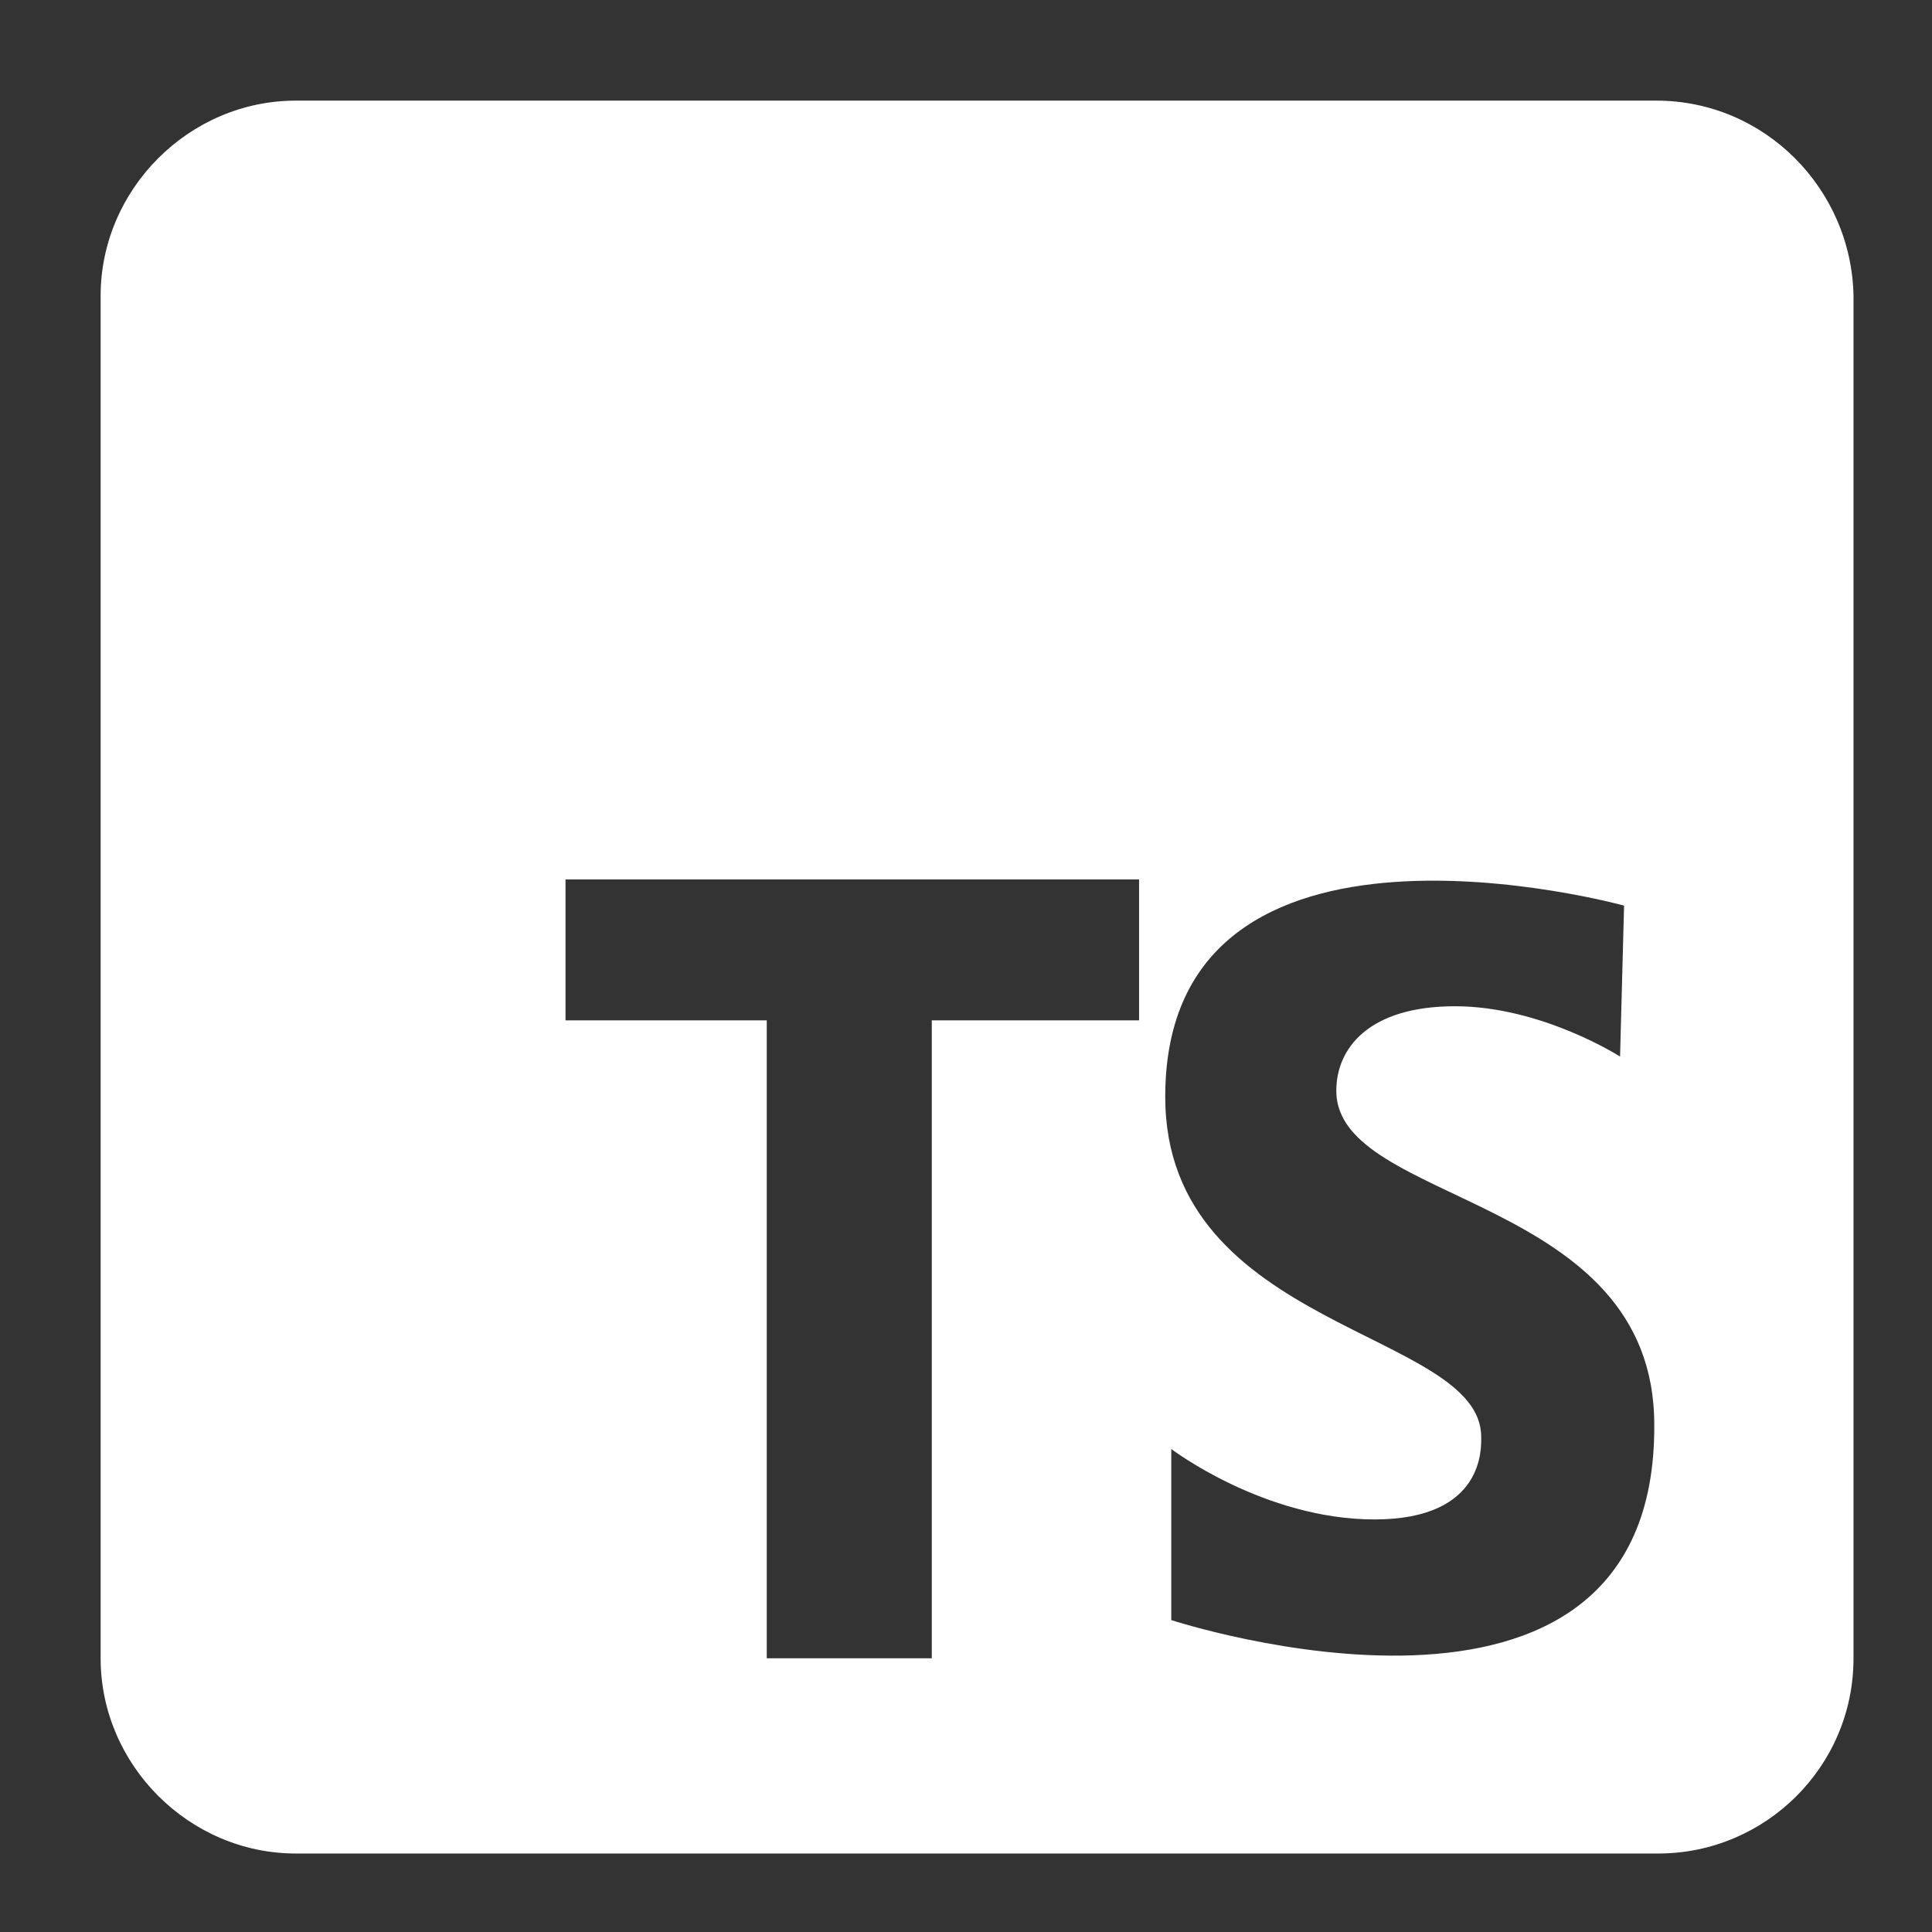 <?xml version="1.0" encoding="utf-8"?>
<!-- Generator: Adobe Illustrator 25.1.0, SVG Export Plug-In . SVG Version: 6.00 Build 0)  -->
<svg version="1.1" id="Layer_1" xmlns="http://www.w3.org/2000/svg" xmlns:xlink="http://www.w3.org/1999/xlink" x="0px" y="0px"
	 viewBox="0 0 96 96" style="enable-background:new 0 0 96 96;" xml:space="preserve">
<rect x="0" y="0" width="96" height="96" fill="#333333" stroke="none"/>
<style type="text/css">
	.st0{fill:#FFFFFF;}
</style>
<path class="st0" d="M5,14.7v67.7c0,5.3,4.4,9.7,9.7,9.7h67.7c5.3,0,9.7-4.3,9.7-9.7V14.7C92,9.4,87.7,5,82.3,5H14.7
	C9.4,5,5,9.4,5,14.7z M56.6,50.7H46.3v31.7h-8.2V50.7h-10v-7h28.5C56.6,43.7,56.6,50.7,56.6,50.7z M58.2,80.5v-8.5
	c0,0,4.6,3.5,10.1,3.5s5.3-3.6,5.3-4.1c0-5.3-15.7-5.3-15.7-16.9c0-15.8,22.8-9.5,22.8-9.5l-0.2,7.5c0,0-3.9-2.5-8.2-2.5
	c-4.3,0-5.9,2.1-5.9,4.2c0,5.7,15.8,5.1,15.8,16.6C82.3,88.4,58.2,80.5,58.2,80.5z"/>
</svg>
